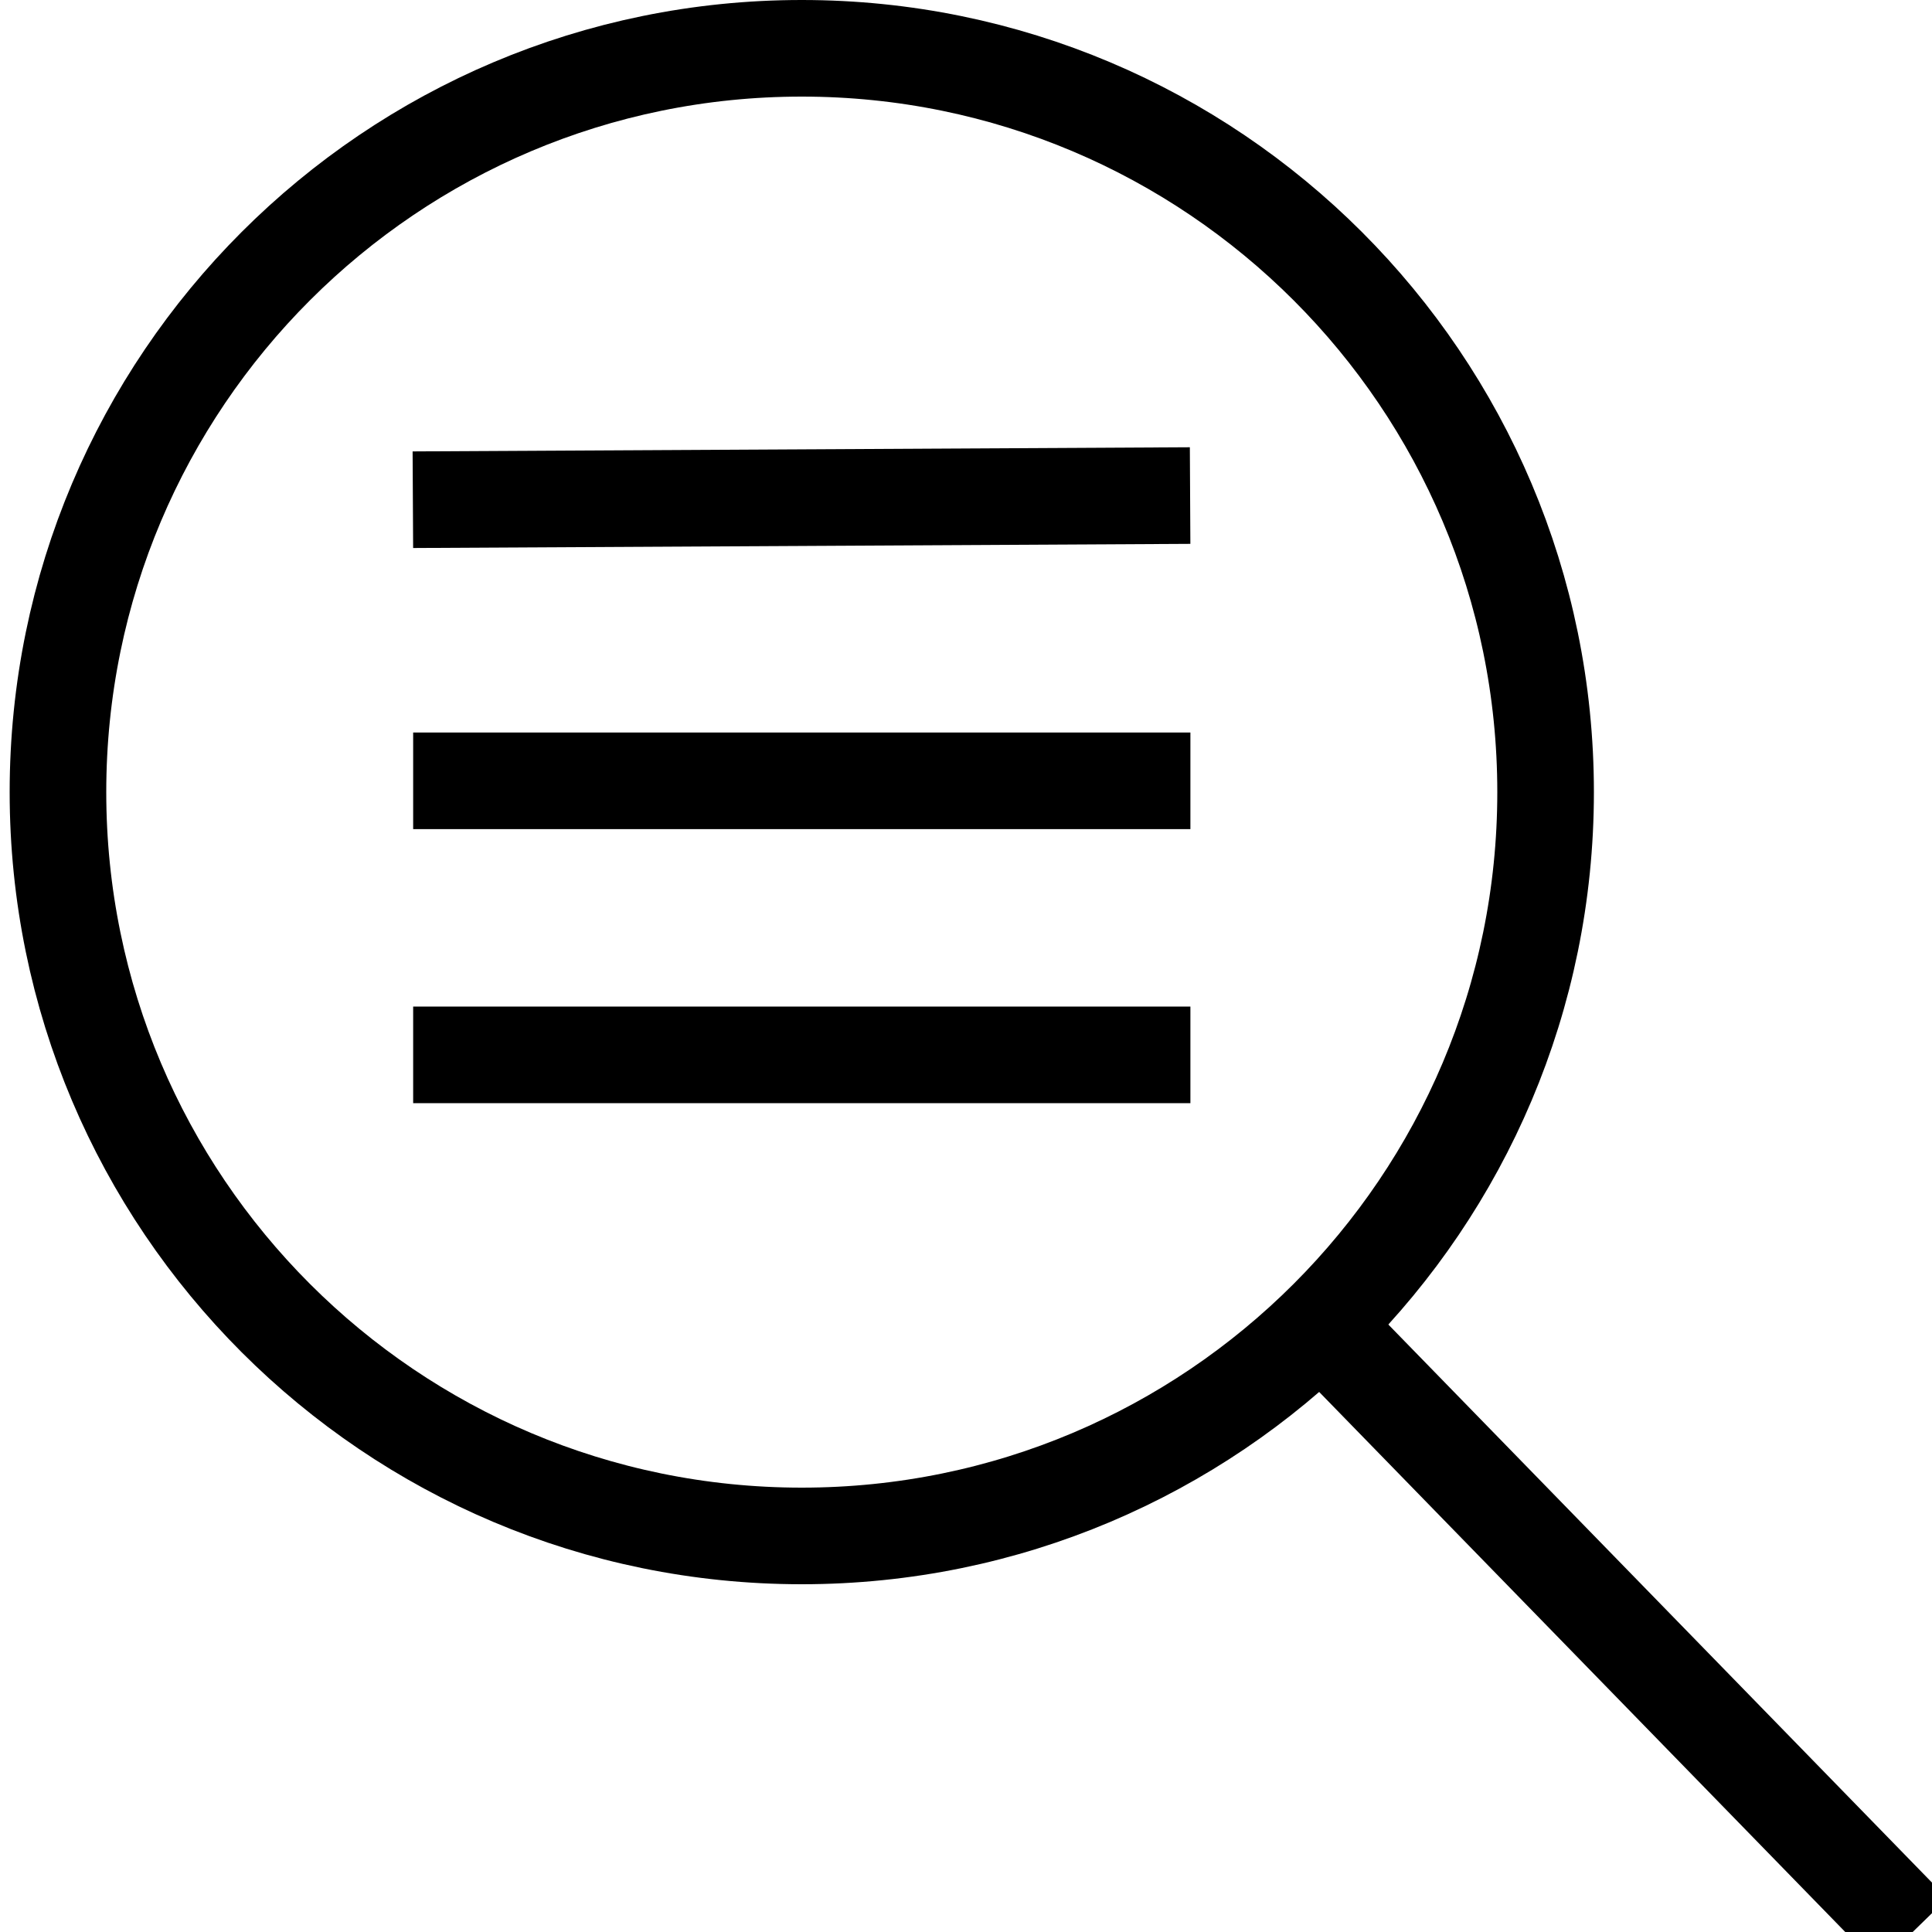 <svg width="20" height="20" viewBox="0 0 20 20" fill="none" xmlns="http://www.w3.org/2000/svg">
<g clip-path="url(#clip0_2_2)">
<path d="M16 8.2C16 12.453 12.553 15.9 8.3 15.9C4.047 15.9 0.6 12.453 0.6 8.2C0.6 3.947 4.047 0.5 8.3 0.5C12.553 0.5 16 3.947 16 8.2Z" stroke="black"/>
<path d="M19.8 20L13.919 13.963" stroke="black"/>
<line x1="4.277" y1="8.083" x2="12.323" y2="8.083" stroke="black"/>
<line x1="4.274" y1="5.173" x2="12.32" y2="5.13" stroke="black"/>
<line x1="4.277" y1="10.92" x2="12.323" y2="10.92" stroke="black"/>
</g>
<defs>
<clipPath id="clip0_2_2">
<rect width="20" height="20" fill="white"/>
</clipPath>
</defs>
</svg>
